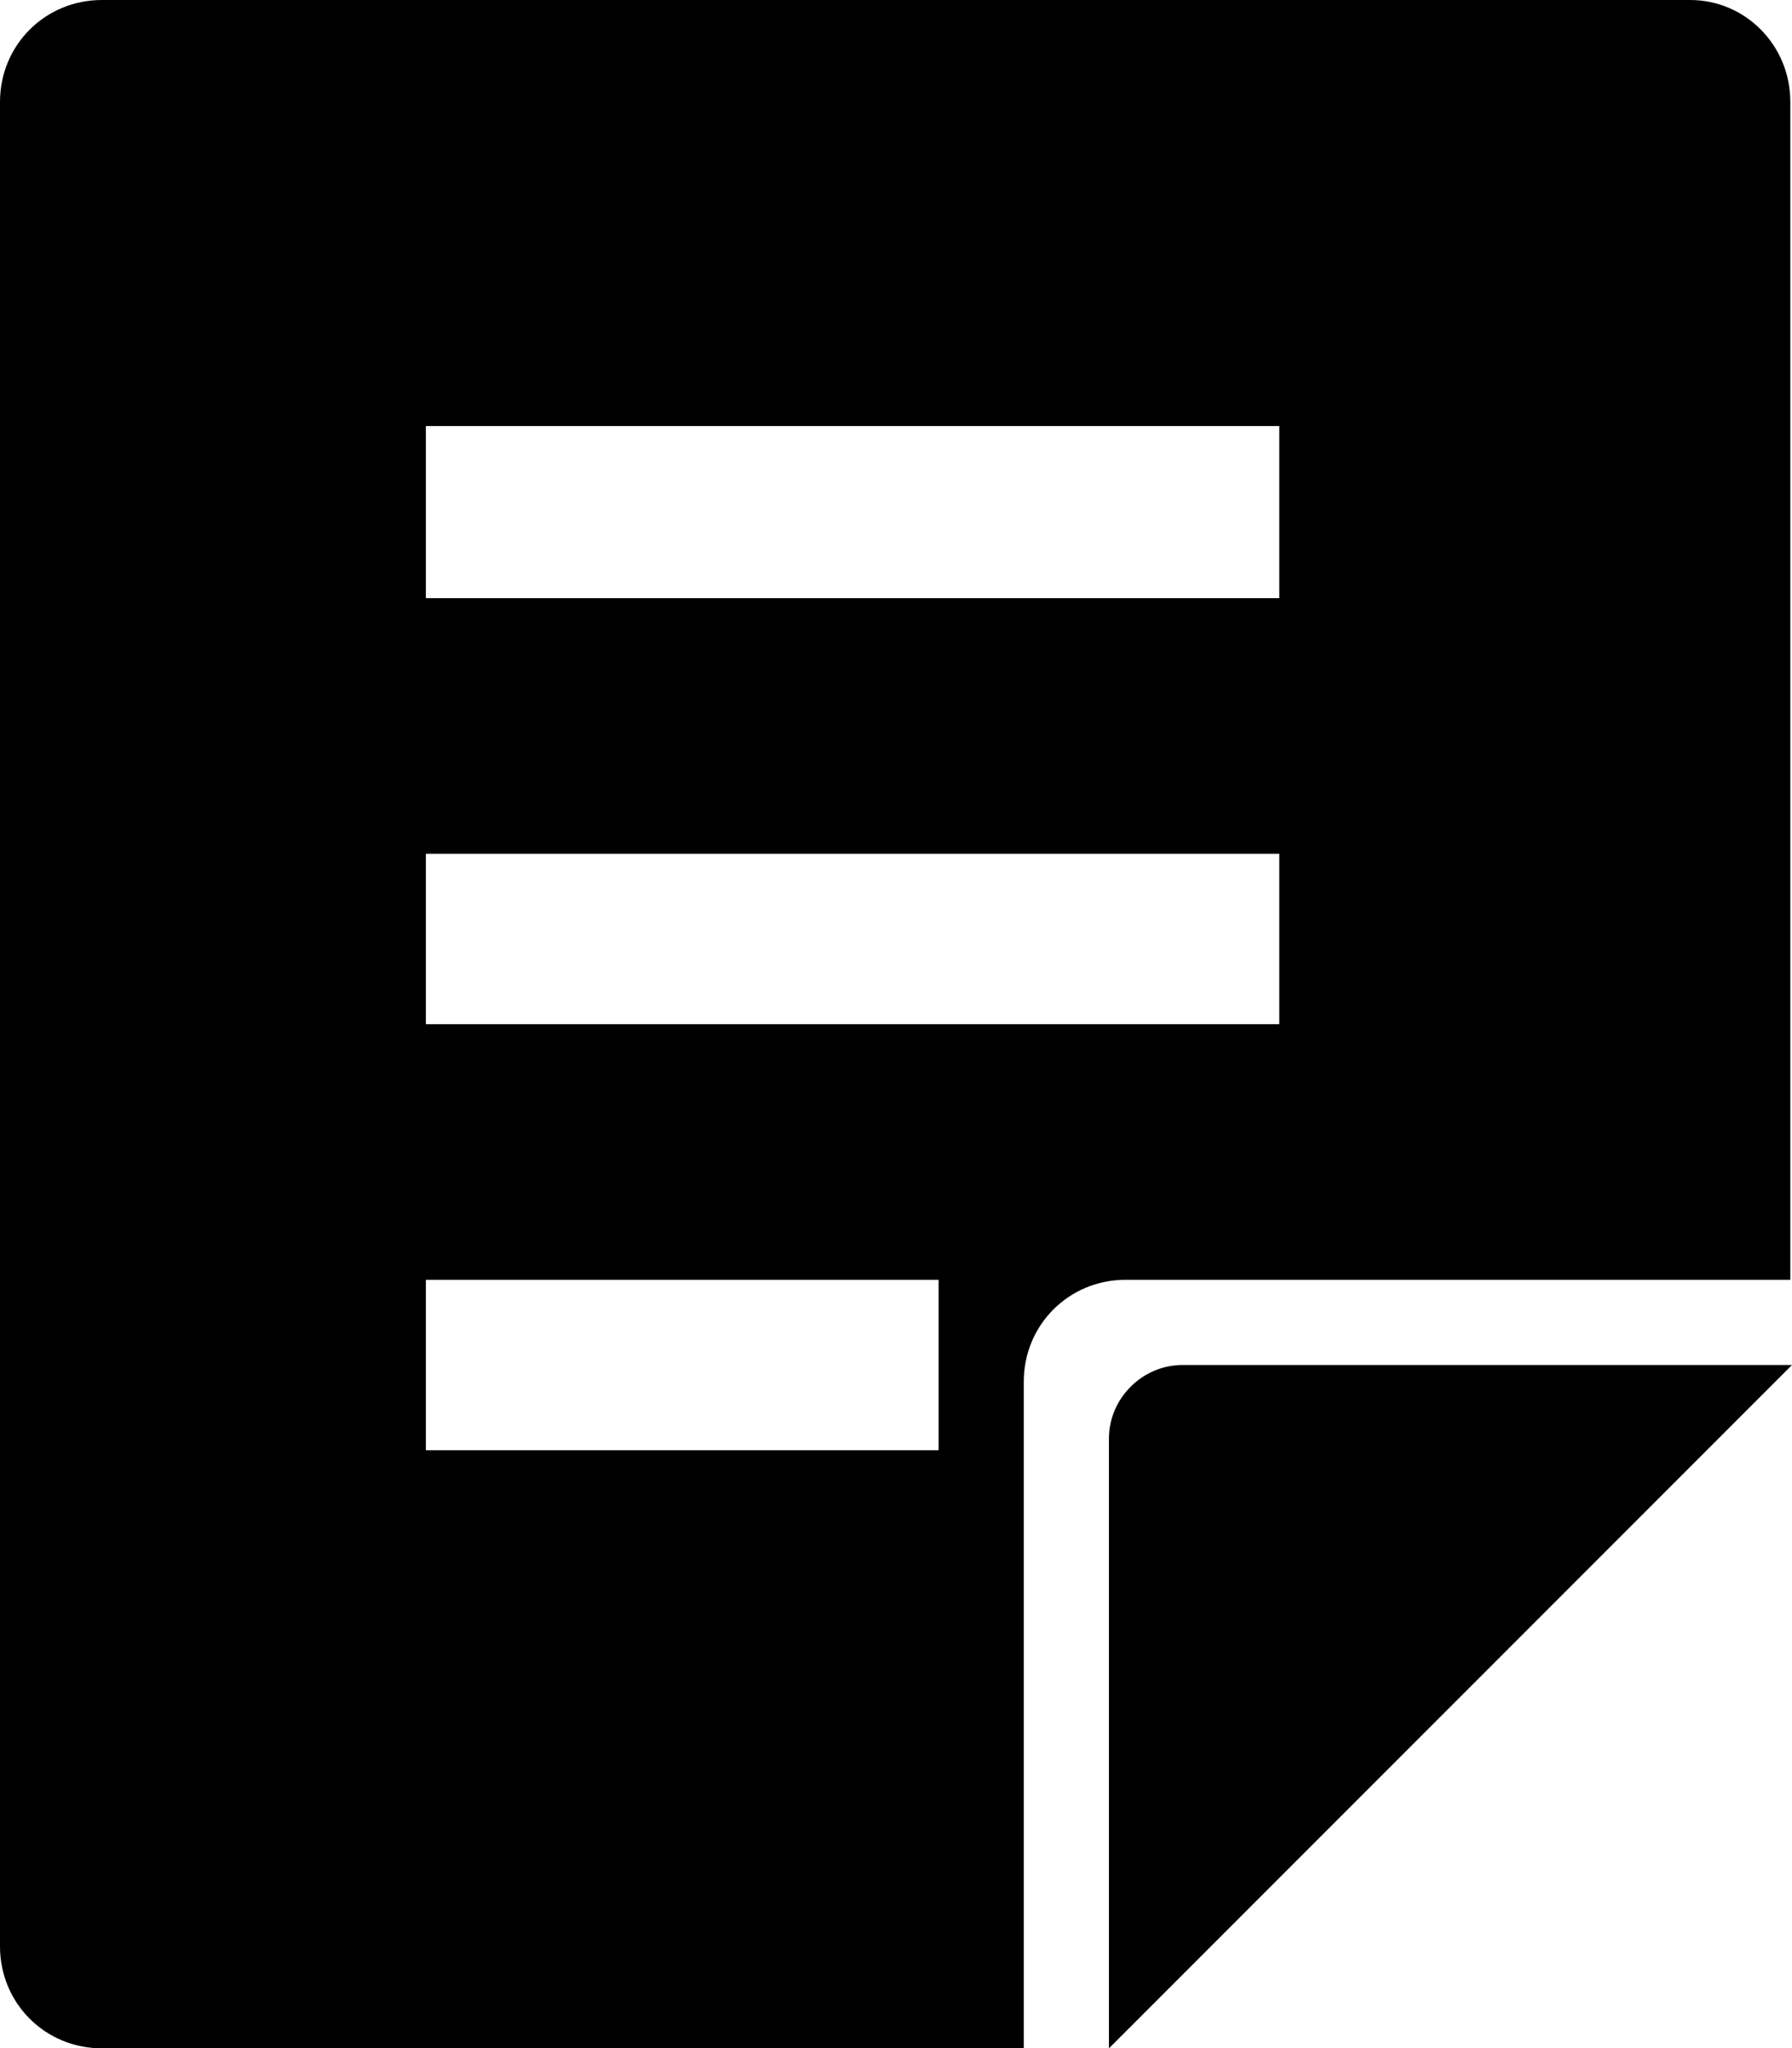 <?xml version="1.0" encoding="utf-8"?>
<!-- Generator: Adobe Illustrator 27.1.1, SVG Export Plug-In . SVG Version: 6.00 Build 0)  -->
<svg version="1.1" id="Camada_1" xmlns="http://www.w3.org/2000/svg" xmlns:xlink="http://www.w3.org/1999/xlink" x="0px" y="0px"
	 viewBox="0 0 107.3 122.6" style="enable-background:new 0 0 107.3 122.6;" xml:space="preserve">
<path d="M66.4,86.1c0-2.4,2-4.4,4.4-4.4h36.5l-40.9,40.9C66.4,122.6,66.4,86.1,66.4,86.1z M107.2,6.1v70.5H67.4
	c-3.4,0-6.1,2.7-6.1,6.1v39.9H6.1c-3.4,0-6.1-2.7-6.1-6.1V6.1C0,2.7,2.7,0,6.1,0h95.1C104.5,0,107.2,2.7,107.2,6.1z M56.2,76.6H25.5
	v10.2h30.7C56.2,86.8,56.2,76.6,56.2,76.6z M76.6,51.1H25.5v10.2h51.1V51.1z M76.6,25.5H25.5v10.3h51.1V25.5z"/>
</svg>
